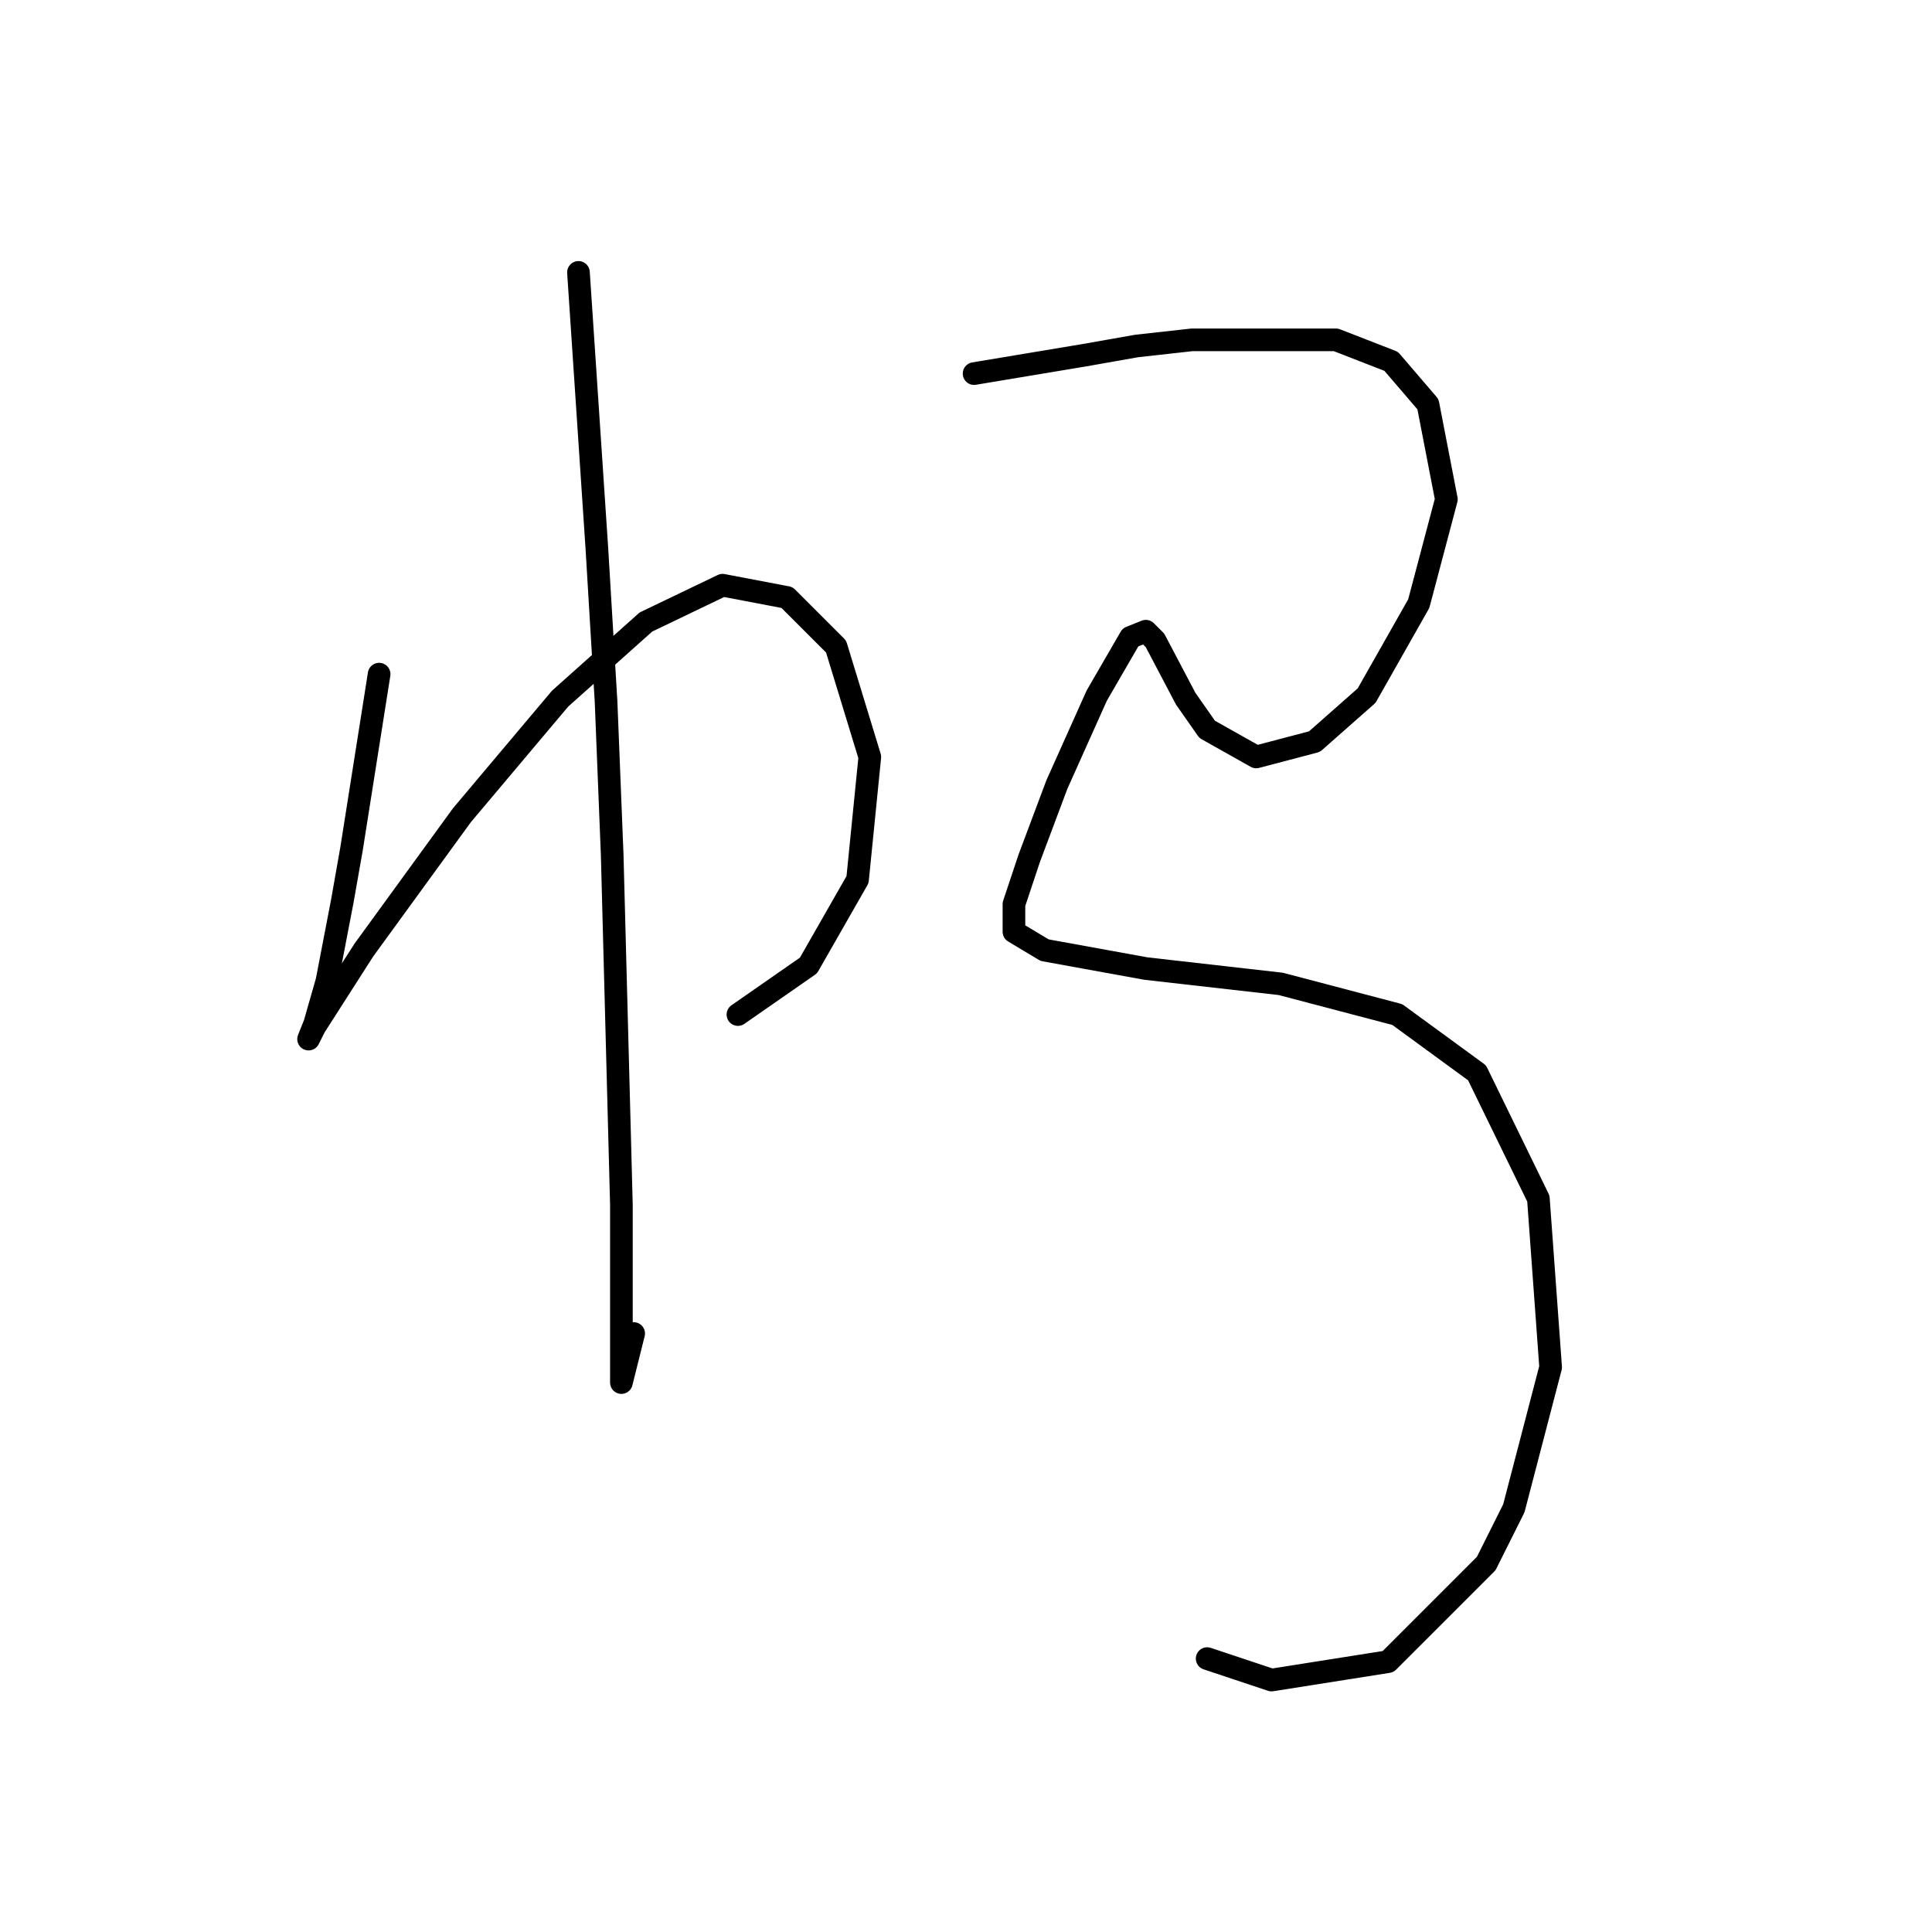 <?xml version="1.0" standalone="no"?>
    <svg width="256" height="256" xmlns="http://www.w3.org/2000/svg" version="1.1">
    <polyline stroke="black" stroke-width="3" stroke-linecap="round" fill="transparent" stroke-linejoin="round" points="50.236 89.327 49.017 97.048 47.797 104.769 46.578 112.49 45.359 119.398 43.327 129.964 41.702 135.653 40.889 137.685 41.702 136.059 48.204 125.9 61.208 108.02 74.211 92.578 85.589 82.419 95.749 77.543 104.282 79.168 110.784 85.67 115.254 100.299 113.629 116.554 107.127 127.932 97.78 134.434 97.78 134.434 " />
        <polyline stroke="black" stroke-width="3" stroke-linecap="round" fill="transparent" stroke-linejoin="round" points="76.649 36.093 77.869 54.38 79.088 72.666 80.307 92.985 81.119 113.303 82.339 159.628 82.339 175.07 82.339 181.979 82.339 183.198 83.964 176.696 83.964 176.696 " />
        <polyline stroke="black" stroke-width="3" stroke-linecap="round" fill="transparent" stroke-linejoin="round" points="129.071 49.503 136.385 48.284 143.7 47.065 150.608 45.846 157.923 45.033 177.022 45.033 184.336 47.878 189.213 53.567 191.651 66.164 187.994 79.981 181.085 92.172 174.177 98.267 166.456 100.299 159.954 96.642 157.11 92.578 153.046 84.857 151.827 83.638 149.795 84.451 145.325 92.172 140.042 103.956 136.385 113.709 134.353 119.805 134.353 123.462 138.417 125.9 151.827 128.338 169.707 130.37 185.149 134.434 195.715 142.155 203.842 158.816 205.467 181.166 200.591 199.859 196.934 207.173 183.93 220.177 168.488 222.615 159.954 219.771 159.954 219.771 " />
        </svg>